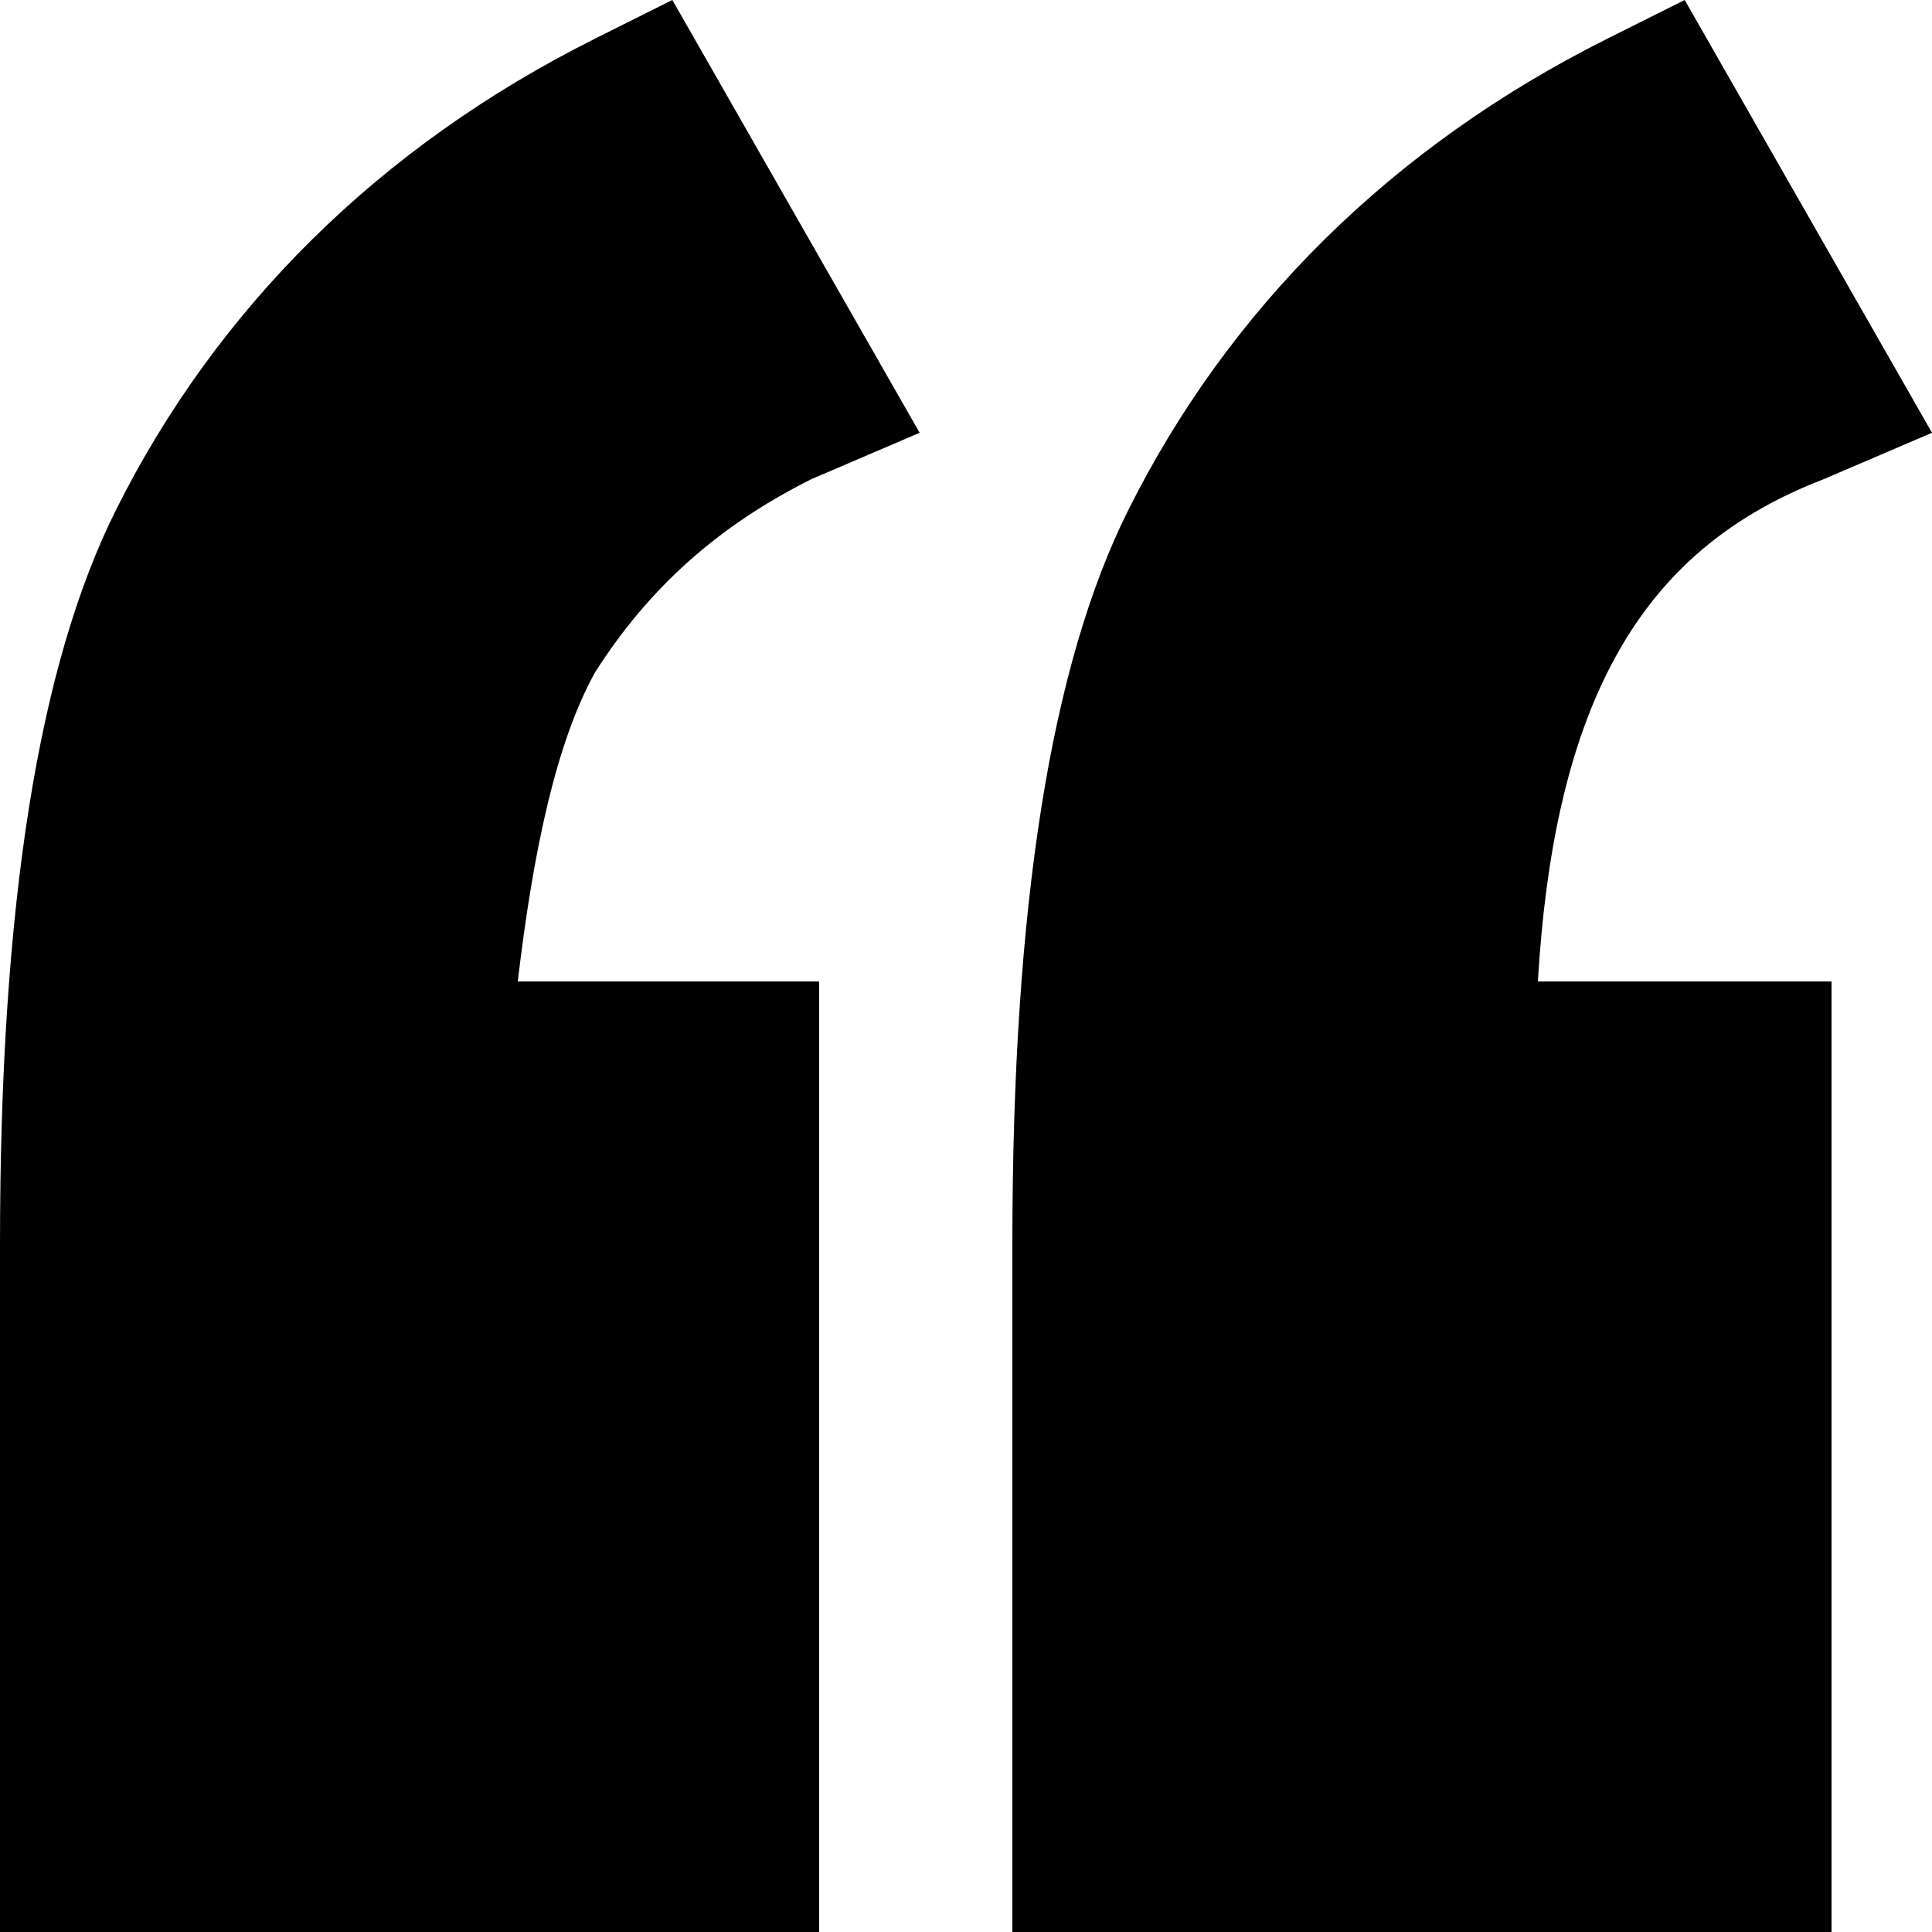 <svg xmlns="http://www.w3.org/2000/svg" viewBox="37.5 -6.5 25 25"><path d="M48-.3l1.4-.6-3.2-5.6-1 .5C42.4-4.6 40.3-2.5 39 .1c-1 2-1.5 5.1-1.5 9.5v8.9h10.6V6.2h-3.9c.2-1.7.5-3.1 1-4C45.9 1.1 46.8.3 48-.3zm10.3 2.5c.6-1.2 1.5-2 2.8-2.5l1.4-.6-3.2-5.6-1 .5c-2.8 1.4-4.9 3.5-6.2 6.1-1 2-1.5 5.1-1.5 9.5v8.9h10.6V6.2h-3.8c.1-1.7.4-3 .9-4z"/></svg>